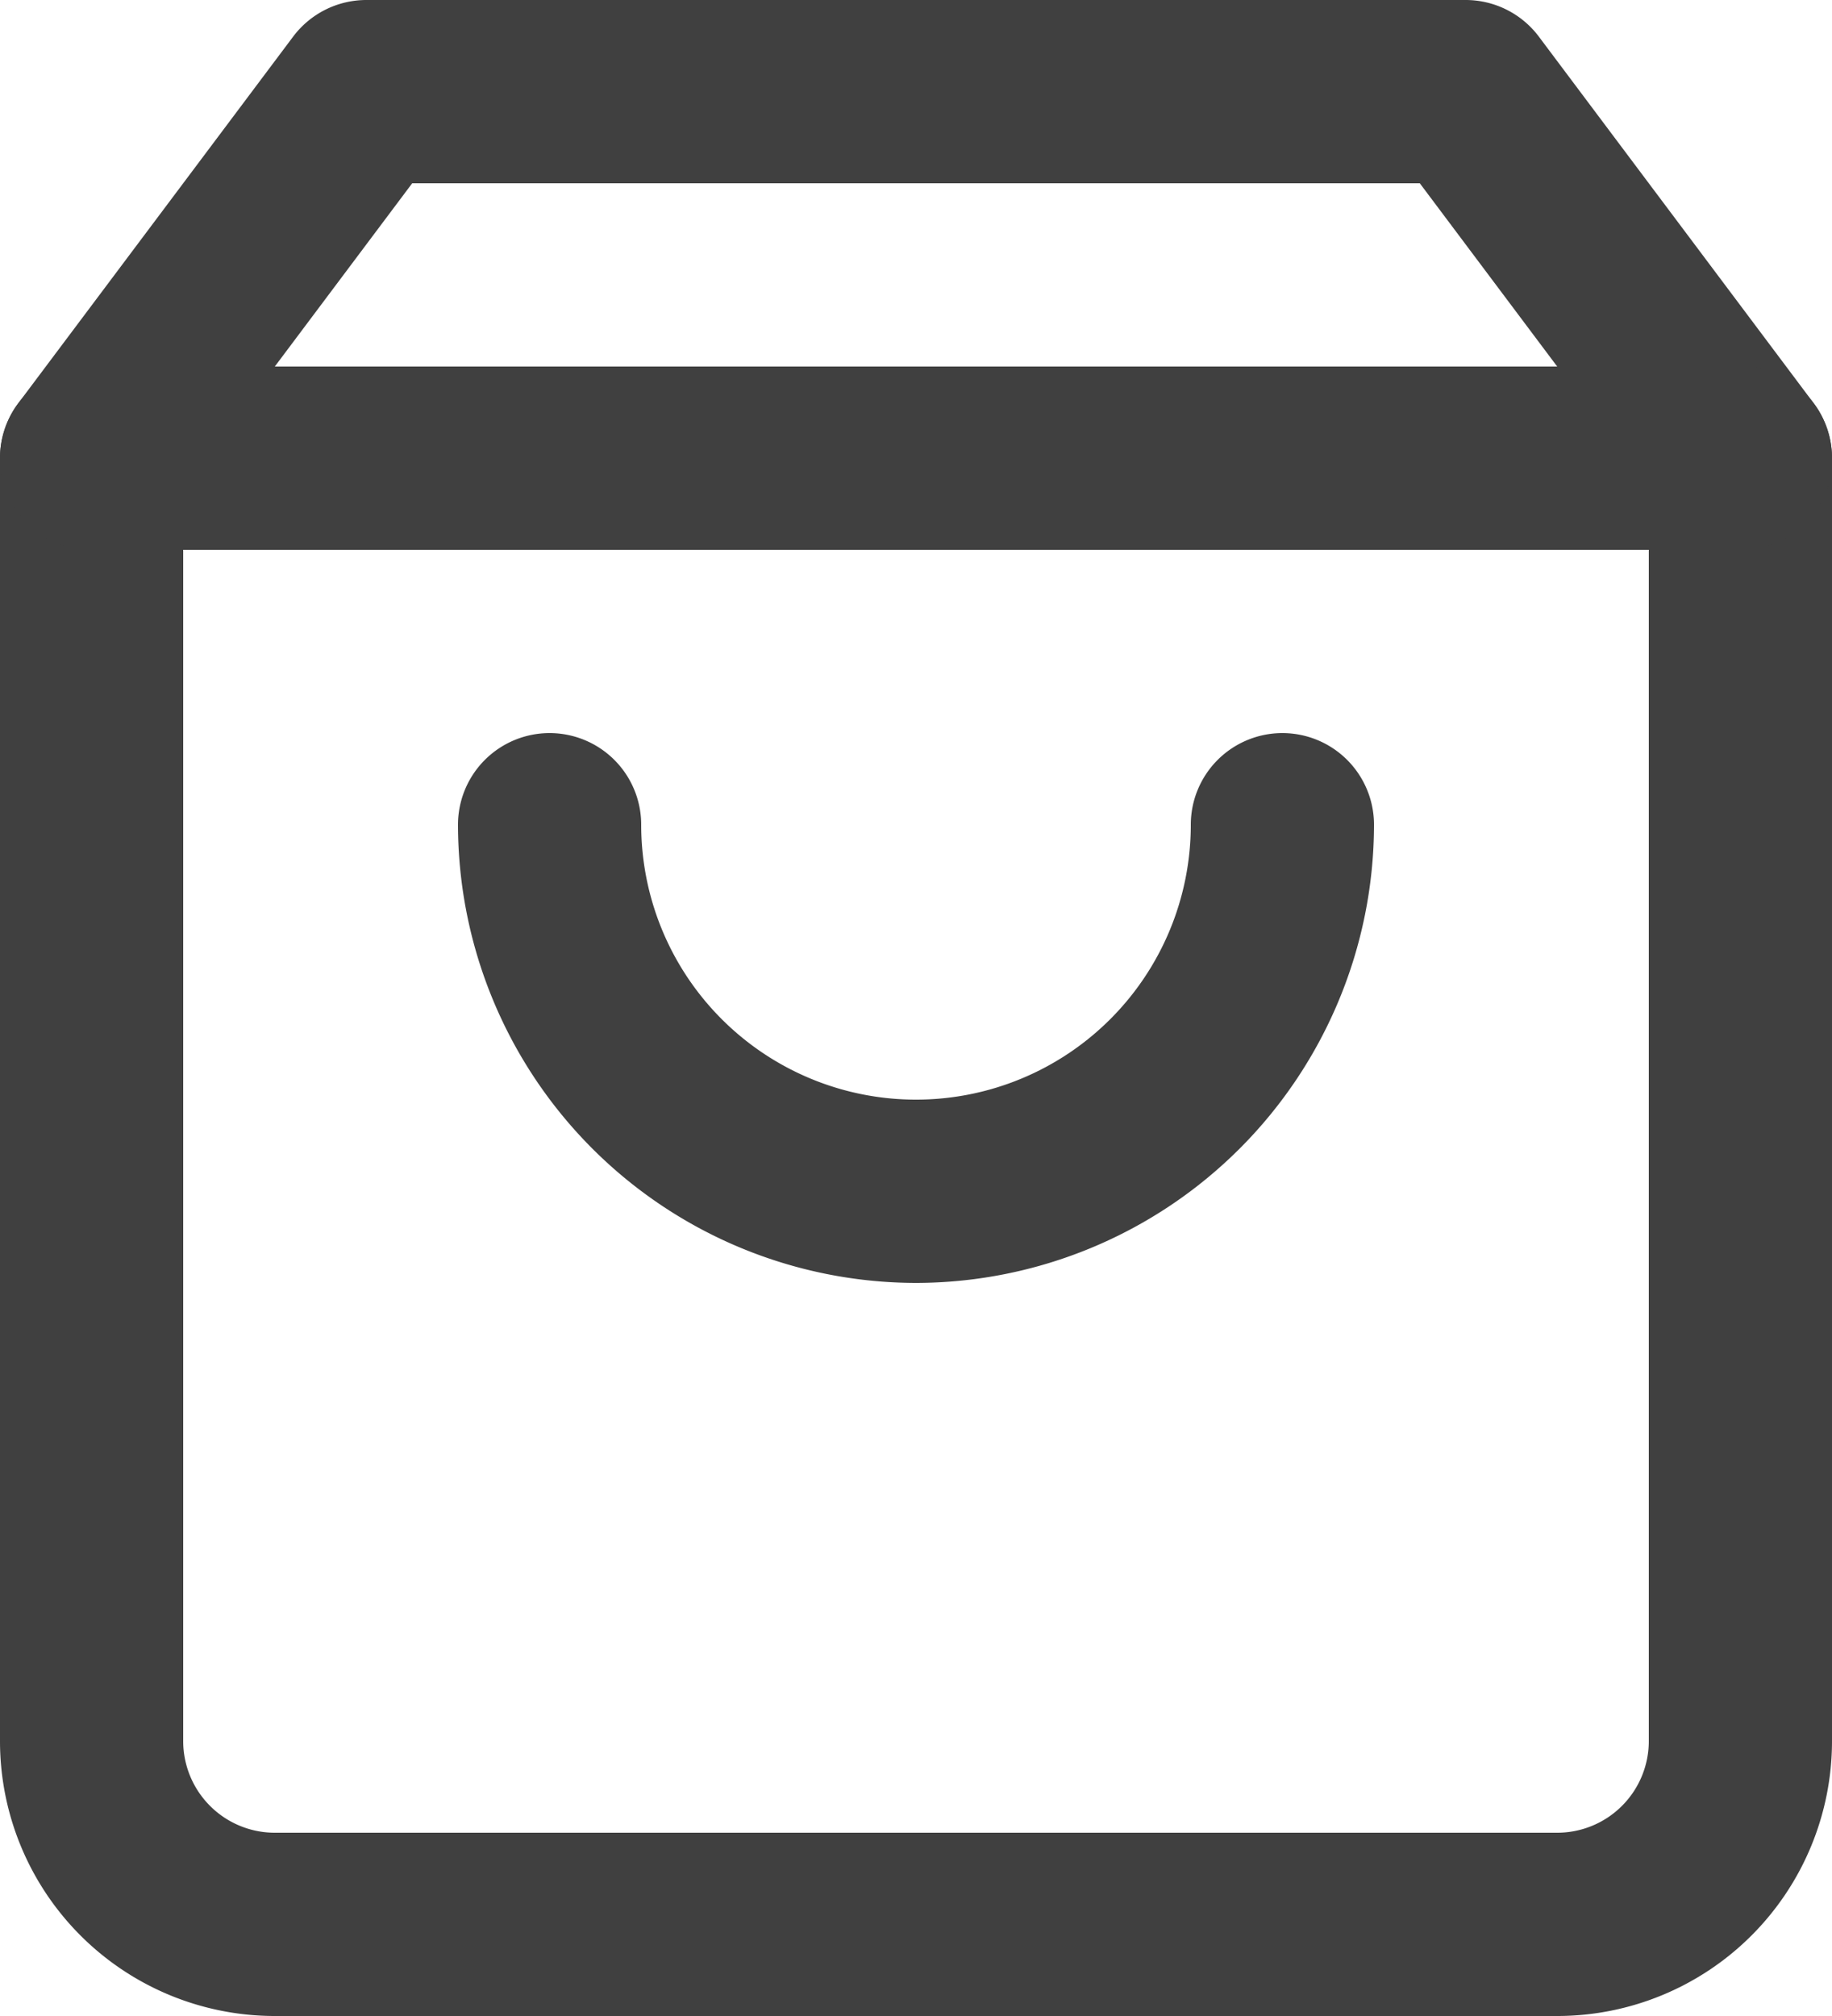 <svg id="icono-shopping-bag-ppal" xmlns="http://www.w3.org/2000/svg" width="20" height="22" viewBox="0 0 20 22">
  <path id="Trazado_28280" data-name="Trazado 28280" d="M423.016,563.172h-14a3,3,0,0,1-3-3v-14a1,1,0,0,1,.2-.6l3-4a1,1,0,0,1,.8-.4h12a1,1,0,0,1,.8.4l3,4a1,1,0,0,1,.2.6v14a3,3,0,0,1-3,3m-15-16.667v13.667a1,1,0,0,0,1,1h14a1,1,0,0,0,1-1V546.505l-2.5-3.333h-11Z" transform="translate(-406.016 -541.172)" fill="#404040"/>
  <path id="Trazado_28281" data-name="Trazado 28281" d="M425.016,547.172h-18a1,1,0,0,1,0-2h18a1,1,0,0,1,0,2" transform="translate(-406.016 -541.172)" fill="#404040"/>
  <path id="Trazado_28282" data-name="Trazado 28282" d="M416.016,555.172a5.006,5.006,0,0,1-5-5,1,1,0,0,1,2,0,3,3,0,0,0,6,0,1,1,0,0,1,2,0,5.006,5.006,0,0,1-5,5" transform="translate(-406.016 -541.172)" fill="#404040"/>
</svg>
